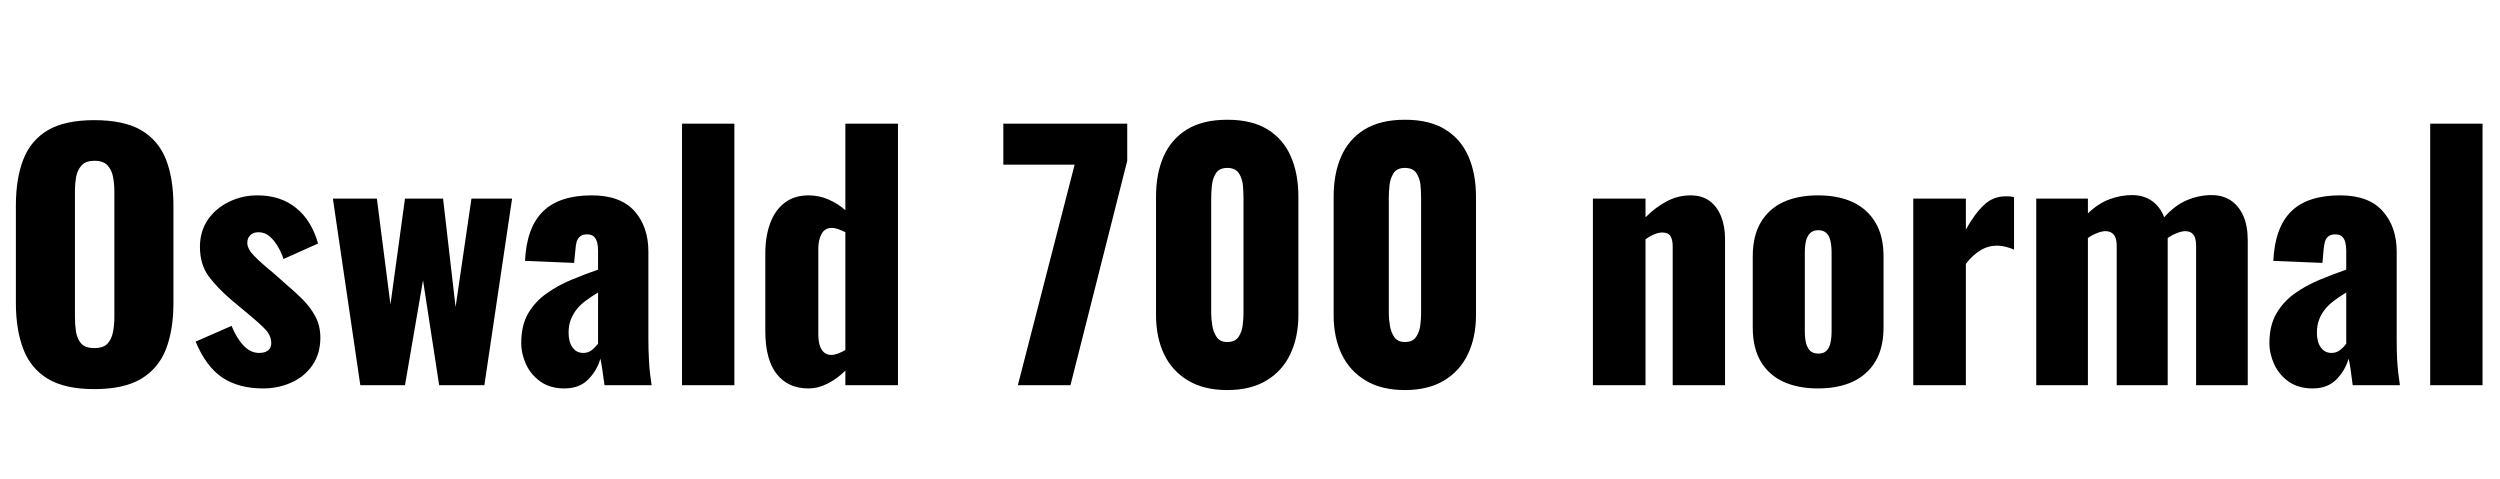 <svg xmlns="http://www.w3.org/2000/svg" xmlns:xlink="http://www.w3.org/1999/xlink" width="185.808" height="35.568"><path fill="black" d="M7.01 28.92L7.01 28.92Q4.82 28.92 3.55 28.15Q2.28 27.38 1.73 25.94Q1.18 24.50 1.18 22.51L1.18 22.51L1.18 15.29Q1.18 13.27 1.73 11.86Q2.28 10.44 3.55 9.68Q4.82 8.93 7.01 8.93L7.01 8.93Q9.22 8.93 10.50 9.68Q11.78 10.44 12.34 11.86Q12.89 13.27 12.89 15.29L12.89 15.29L12.89 22.51Q12.89 24.50 12.34 25.94Q11.78 27.38 10.50 28.15Q9.22 28.92 7.01 28.92ZM7.01 25.87L7.01 25.87Q7.68 25.87 7.99 25.54Q8.30 25.20 8.40 24.67Q8.50 24.14 8.50 23.59L8.50 23.59L8.50 14.23Q8.50 13.66 8.40 13.14Q8.30 12.62 7.99 12.29Q7.68 11.95 7.01 11.95L7.01 11.95Q6.38 11.95 6.07 12.29Q5.76 12.62 5.66 13.14Q5.57 13.66 5.57 14.23L5.57 14.23L5.57 23.59Q5.57 24.14 5.65 24.67Q5.74 25.20 6.04 25.54Q6.34 25.87 7.01 25.87ZM19.56 28.87L19.56 28.87Q17.74 28.87 16.52 28.06Q15.31 27.24 14.54 25.39L14.54 25.39L17.21 24.22Q17.59 25.15 18.11 25.69Q18.62 26.23 19.25 26.23L19.25 26.23Q19.70 26.23 19.93 26.04Q20.16 25.85 20.16 25.51L20.16 25.51Q20.16 24.96 19.74 24.50Q19.32 24.05 18.24 23.16L18.24 23.16L17.23 22.32Q16.13 21.38 15.49 20.51Q14.86 19.63 14.86 18.34L14.86 18.34Q14.86 17.21 15.44 16.34Q16.03 15.48 17.02 15.00Q18 14.52 19.13 14.52L19.13 14.52Q20.86 14.52 22.01 15.46Q23.16 16.39 23.64 18.10L23.64 18.10L21.07 19.25Q20.93 18.79 20.66 18.34Q20.40 17.88 20.04 17.57Q19.68 17.26 19.22 17.26L19.22 17.26Q18.84 17.26 18.61 17.47Q18.38 17.69 18.38 18.05L18.38 18.05Q18.38 18.50 18.90 19.03Q19.42 19.56 20.33 20.30L20.33 20.30L21.31 21.17Q21.91 21.67 22.49 22.25Q23.06 22.82 23.44 23.52Q23.81 24.22 23.81 25.10L23.81 25.10Q23.81 26.30 23.21 27.16Q22.61 28.01 21.64 28.44Q20.66 28.87 19.56 28.87ZM30.10 28.63L26.78 28.63L24.74 14.76L28.01 14.76L29.02 22.63L30.10 14.76L32.93 14.76L33.86 22.82L35.04 14.76L38.06 14.76L36 28.63L32.64 28.63L31.44 20.83L30.10 28.63ZM41.95 28.87L41.95 28.87Q40.90 28.87 40.18 28.37Q39.46 27.86 39.10 27.08Q38.74 26.30 38.74 25.49L38.74 25.49Q38.74 24.19 39.25 23.30Q39.77 22.42 40.61 21.82Q41.45 21.22 42.46 20.80Q43.46 20.38 44.45 20.04L44.45 20.04L44.45 18.65Q44.45 18.29 44.38 18.01Q44.30 17.74 44.14 17.58Q43.97 17.42 43.63 17.42L43.63 17.42Q43.30 17.42 43.12 17.57Q42.94 17.71 42.86 17.96Q42.79 18.22 42.77 18.53L42.77 18.53L42.67 19.54L39.02 19.39Q39.14 16.90 40.36 15.71Q41.57 14.52 43.99 14.52L43.99 14.52Q46.10 14.52 47.15 15.68Q48.19 16.85 48.19 18.70L48.19 18.70L48.19 25.18Q48.19 26.04 48.23 26.69Q48.26 27.34 48.32 27.82Q48.38 28.30 48.43 28.63L48.43 28.63L44.93 28.63Q44.86 28.08 44.76 27.43Q44.66 26.78 44.62 26.66L44.62 26.66Q44.38 27.53 43.72 28.20Q43.06 28.87 41.95 28.87ZM43.34 26.23L43.34 26.23Q43.58 26.23 43.79 26.14Q43.99 26.04 44.16 25.87Q44.33 25.70 44.45 25.54L44.45 25.54L44.45 21.74Q43.97 22.03 43.56 22.33Q43.15 22.63 42.86 22.99Q42.58 23.35 42.42 23.77Q42.26 24.19 42.26 24.72L42.26 24.72Q42.26 25.42 42.55 25.82Q42.84 26.23 43.34 26.23ZM54.58 28.63L50.69 28.63L50.69 9.19L54.58 9.19L54.58 28.63ZM60.10 28.87L60.10 28.87Q58.56 28.87 57.72 27.79Q56.88 26.71 56.88 24.60L56.88 24.60L56.88 18.86Q56.88 17.57 57.24 16.60Q57.60 15.62 58.32 15.07Q59.04 14.52 60.10 14.52L60.10 14.52Q60.86 14.52 61.56 14.82Q62.26 15.12 62.83 15.62L62.83 15.62L62.83 9.19L66.74 9.19L66.74 28.63L62.83 28.63L62.83 27.55Q62.18 28.18 61.49 28.52Q60.79 28.87 60.10 28.87ZM61.80 26.38L61.80 26.38Q61.99 26.38 62.27 26.28Q62.54 26.18 62.83 26.02L62.83 26.02L62.83 17.26Q62.59 17.14 62.33 17.04Q62.06 16.94 61.82 16.94L61.82 16.94Q61.30 16.94 61.06 17.39Q60.82 17.83 60.82 18.46L60.82 18.46L60.82 24.84Q60.82 25.27 60.91 25.62Q61.01 25.97 61.22 26.17Q61.44 26.38 61.80 26.38ZM79.56 28.63L75.65 28.63L79.87 12.24L74.57 12.24L74.57 9.19L83.78 9.19L83.78 11.95L79.56 28.63ZM91.22 28.99L91.22 28.99Q89.47 28.99 88.30 28.28Q87.12 27.58 86.52 26.33Q85.92 25.08 85.92 23.42L85.92 23.42L85.92 14.62Q85.92 12.91 86.48 11.63Q87.05 10.34 88.22 9.62Q89.40 8.90 91.22 8.90L91.22 8.90Q93.05 8.90 94.21 9.62Q95.38 10.34 95.94 11.63Q96.50 12.91 96.50 14.62L96.50 14.62L96.50 23.42Q96.50 25.06 95.90 26.32Q95.30 27.58 94.13 28.28Q92.95 28.99 91.22 28.99ZM91.22 25.42L91.22 25.42Q91.80 25.42 92.05 25.04Q92.30 24.67 92.36 24.18Q92.42 23.69 92.42 23.33L92.42 23.33L92.42 14.71Q92.42 14.30 92.38 13.79Q92.33 13.27 92.08 12.88Q91.82 12.48 91.22 12.48L91.22 12.48Q90.62 12.48 90.37 12.88Q90.12 13.27 90.07 13.79Q90.02 14.30 90.02 14.71L90.02 14.71L90.02 23.33Q90.02 23.69 90.10 24.18Q90.17 24.67 90.42 25.04Q90.67 25.42 91.22 25.42ZM104.42 28.99L104.42 28.99Q102.67 28.99 101.50 28.28Q100.32 27.58 99.72 26.33Q99.12 25.08 99.12 23.42L99.12 23.42L99.12 14.62Q99.12 12.91 99.68 11.63Q100.25 10.34 101.42 9.62Q102.60 8.90 104.42 8.90L104.42 8.90Q106.25 8.90 107.41 9.62Q108.58 10.34 109.14 11.63Q109.70 12.91 109.70 14.62L109.70 14.62L109.70 23.42Q109.70 25.06 109.10 26.32Q108.50 27.58 107.33 28.28Q106.15 28.99 104.42 28.99ZM104.42 25.42L104.42 25.42Q105.00 25.42 105.25 25.04Q105.50 24.67 105.56 24.18Q105.62 23.69 105.62 23.33L105.62 23.33L105.62 14.71Q105.62 14.30 105.58 13.79Q105.53 13.27 105.28 12.88Q105.02 12.48 104.42 12.48L104.42 12.48Q103.82 12.48 103.57 12.88Q103.32 13.27 103.27 13.79Q103.22 14.30 103.22 14.71L103.22 14.71L103.22 23.33Q103.22 23.69 103.30 24.18Q103.37 24.67 103.62 25.04Q103.87 25.42 104.42 25.42ZM122.30 28.63L118.39 28.63L118.39 14.76L122.30 14.76L122.30 16.15Q123.07 15.38 123.90 14.95Q124.73 14.52 125.64 14.52L125.64 14.52Q126.50 14.52 127.07 14.94Q127.63 15.36 127.92 16.09Q128.21 16.82 128.21 17.76L128.21 17.76L128.21 28.63L124.32 28.63L124.32 18.31Q124.32 17.81 124.15 17.54Q123.98 17.28 123.53 17.28L123.53 17.28Q123.29 17.28 122.96 17.41Q122.64 17.54 122.30 17.78L122.30 17.78L122.30 28.63ZM135.12 28.87L135.12 28.87Q133.63 28.87 132.54 28.37Q131.45 27.86 130.86 26.86Q130.27 25.85 130.27 24.34L130.27 24.34L130.27 19.06Q130.27 17.54 130.86 16.54Q131.45 15.53 132.54 15.02Q133.63 14.52 135.12 14.52L135.12 14.52Q136.61 14.52 137.70 15.02Q138.79 15.53 139.39 16.54Q139.99 17.54 139.99 19.06L139.99 19.06L139.99 24.34Q139.99 25.85 139.39 26.86Q138.79 27.86 137.70 28.37Q136.61 28.87 135.12 28.87ZM135.14 26.28L135.14 26.28Q135.53 26.28 135.74 26.08Q135.96 25.87 136.04 25.50Q136.13 25.13 136.13 24.60L136.13 24.60L136.13 18.79Q136.13 18.26 136.04 17.89Q135.96 17.52 135.74 17.32Q135.53 17.11 135.14 17.11L135.14 17.11Q134.76 17.11 134.54 17.32Q134.33 17.52 134.23 17.89Q134.14 18.26 134.14 18.79L134.14 18.79L134.14 24.60Q134.14 25.13 134.23 25.50Q134.33 25.87 134.54 26.08Q134.76 26.28 135.14 26.28ZM146.11 28.63L142.20 28.63L142.20 14.76L146.11 14.76L146.11 17.06Q146.78 15.86 147.46 15.23Q148.13 14.59 149.09 14.59L149.09 14.59Q149.28 14.59 149.42 14.60Q149.57 14.62 149.69 14.66L149.69 14.66L149.69 18.55Q149.42 18.43 149.10 18.35Q148.78 18.26 148.42 18.26L148.42 18.26Q147.74 18.26 147.17 18.62Q146.59 18.98 146.11 19.61L146.11 19.61L146.11 28.63ZM155.18 28.63L151.34 28.63L151.34 14.76L155.18 14.76L155.18 15.86Q155.95 15.12 156.78 14.81Q157.61 14.50 158.47 14.50L158.47 14.50Q159.31 14.50 159.92 14.92Q160.54 15.34 160.85 16.15L160.85 16.15Q161.66 15.24 162.56 14.87Q163.46 14.50 164.38 14.50L164.38 14.50Q165.19 14.50 165.79 14.89Q166.39 15.29 166.73 16.04Q167.06 16.80 167.06 17.86L167.06 17.86L167.06 28.63L163.22 28.63L163.22 18.26Q163.22 17.69 163.02 17.44Q162.82 17.18 162.41 17.18L162.41 17.18Q162.17 17.18 161.81 17.32Q161.45 17.45 161.11 17.69L161.11 17.69Q161.11 17.74 161.11 17.77Q161.11 17.81 161.11 17.86L161.11 17.86L161.11 28.63L157.32 28.63L157.32 18.26Q157.32 17.69 157.10 17.44Q156.89 17.18 156.48 17.18L156.48 17.18Q156.22 17.18 155.87 17.32Q155.52 17.45 155.18 17.69L155.18 17.69L155.18 28.63ZM171.89 28.87L171.89 28.87Q170.83 28.87 170.11 28.37Q169.39 27.86 169.03 27.08Q168.67 26.30 168.67 25.49L168.67 25.49Q168.67 24.19 169.19 23.30Q169.70 22.42 170.54 21.82Q171.38 21.22 172.39 20.80Q173.40 20.38 174.38 20.04L174.38 20.04L174.38 18.65Q174.38 18.29 174.31 18.01Q174.24 17.74 174.07 17.58Q173.90 17.42 173.57 17.42L173.57 17.42Q173.23 17.42 173.05 17.57Q172.87 17.71 172.80 17.96Q172.73 18.22 172.70 18.53L172.70 18.53L172.61 19.54L168.96 19.39Q169.08 16.90 170.29 15.71Q171.50 14.52 173.93 14.52L173.93 14.52Q176.04 14.52 177.08 15.68Q178.13 16.85 178.13 18.70L178.13 18.70L178.13 25.18Q178.13 26.04 178.16 26.69Q178.20 27.34 178.26 27.82Q178.32 28.30 178.37 28.63L178.37 28.63L174.86 28.63Q174.79 28.08 174.70 27.43Q174.60 26.78 174.55 26.66L174.55 26.66Q174.31 27.53 173.65 28.20Q172.99 28.87 171.89 28.87ZM173.28 26.23L173.28 26.23Q173.52 26.23 173.72 26.14Q173.93 26.04 174.10 25.87Q174.26 25.70 174.38 25.54L174.38 25.54L174.38 21.74Q173.90 22.03 173.50 22.33Q173.09 22.63 172.80 22.99Q172.51 23.35 172.36 23.77Q172.20 24.19 172.20 24.72L172.20 24.72Q172.20 25.42 172.49 25.82Q172.78 26.23 173.28 26.23ZM184.51 28.63L180.62 28.63L180.62 9.19L184.51 9.19L184.51 28.63Z"/></svg>